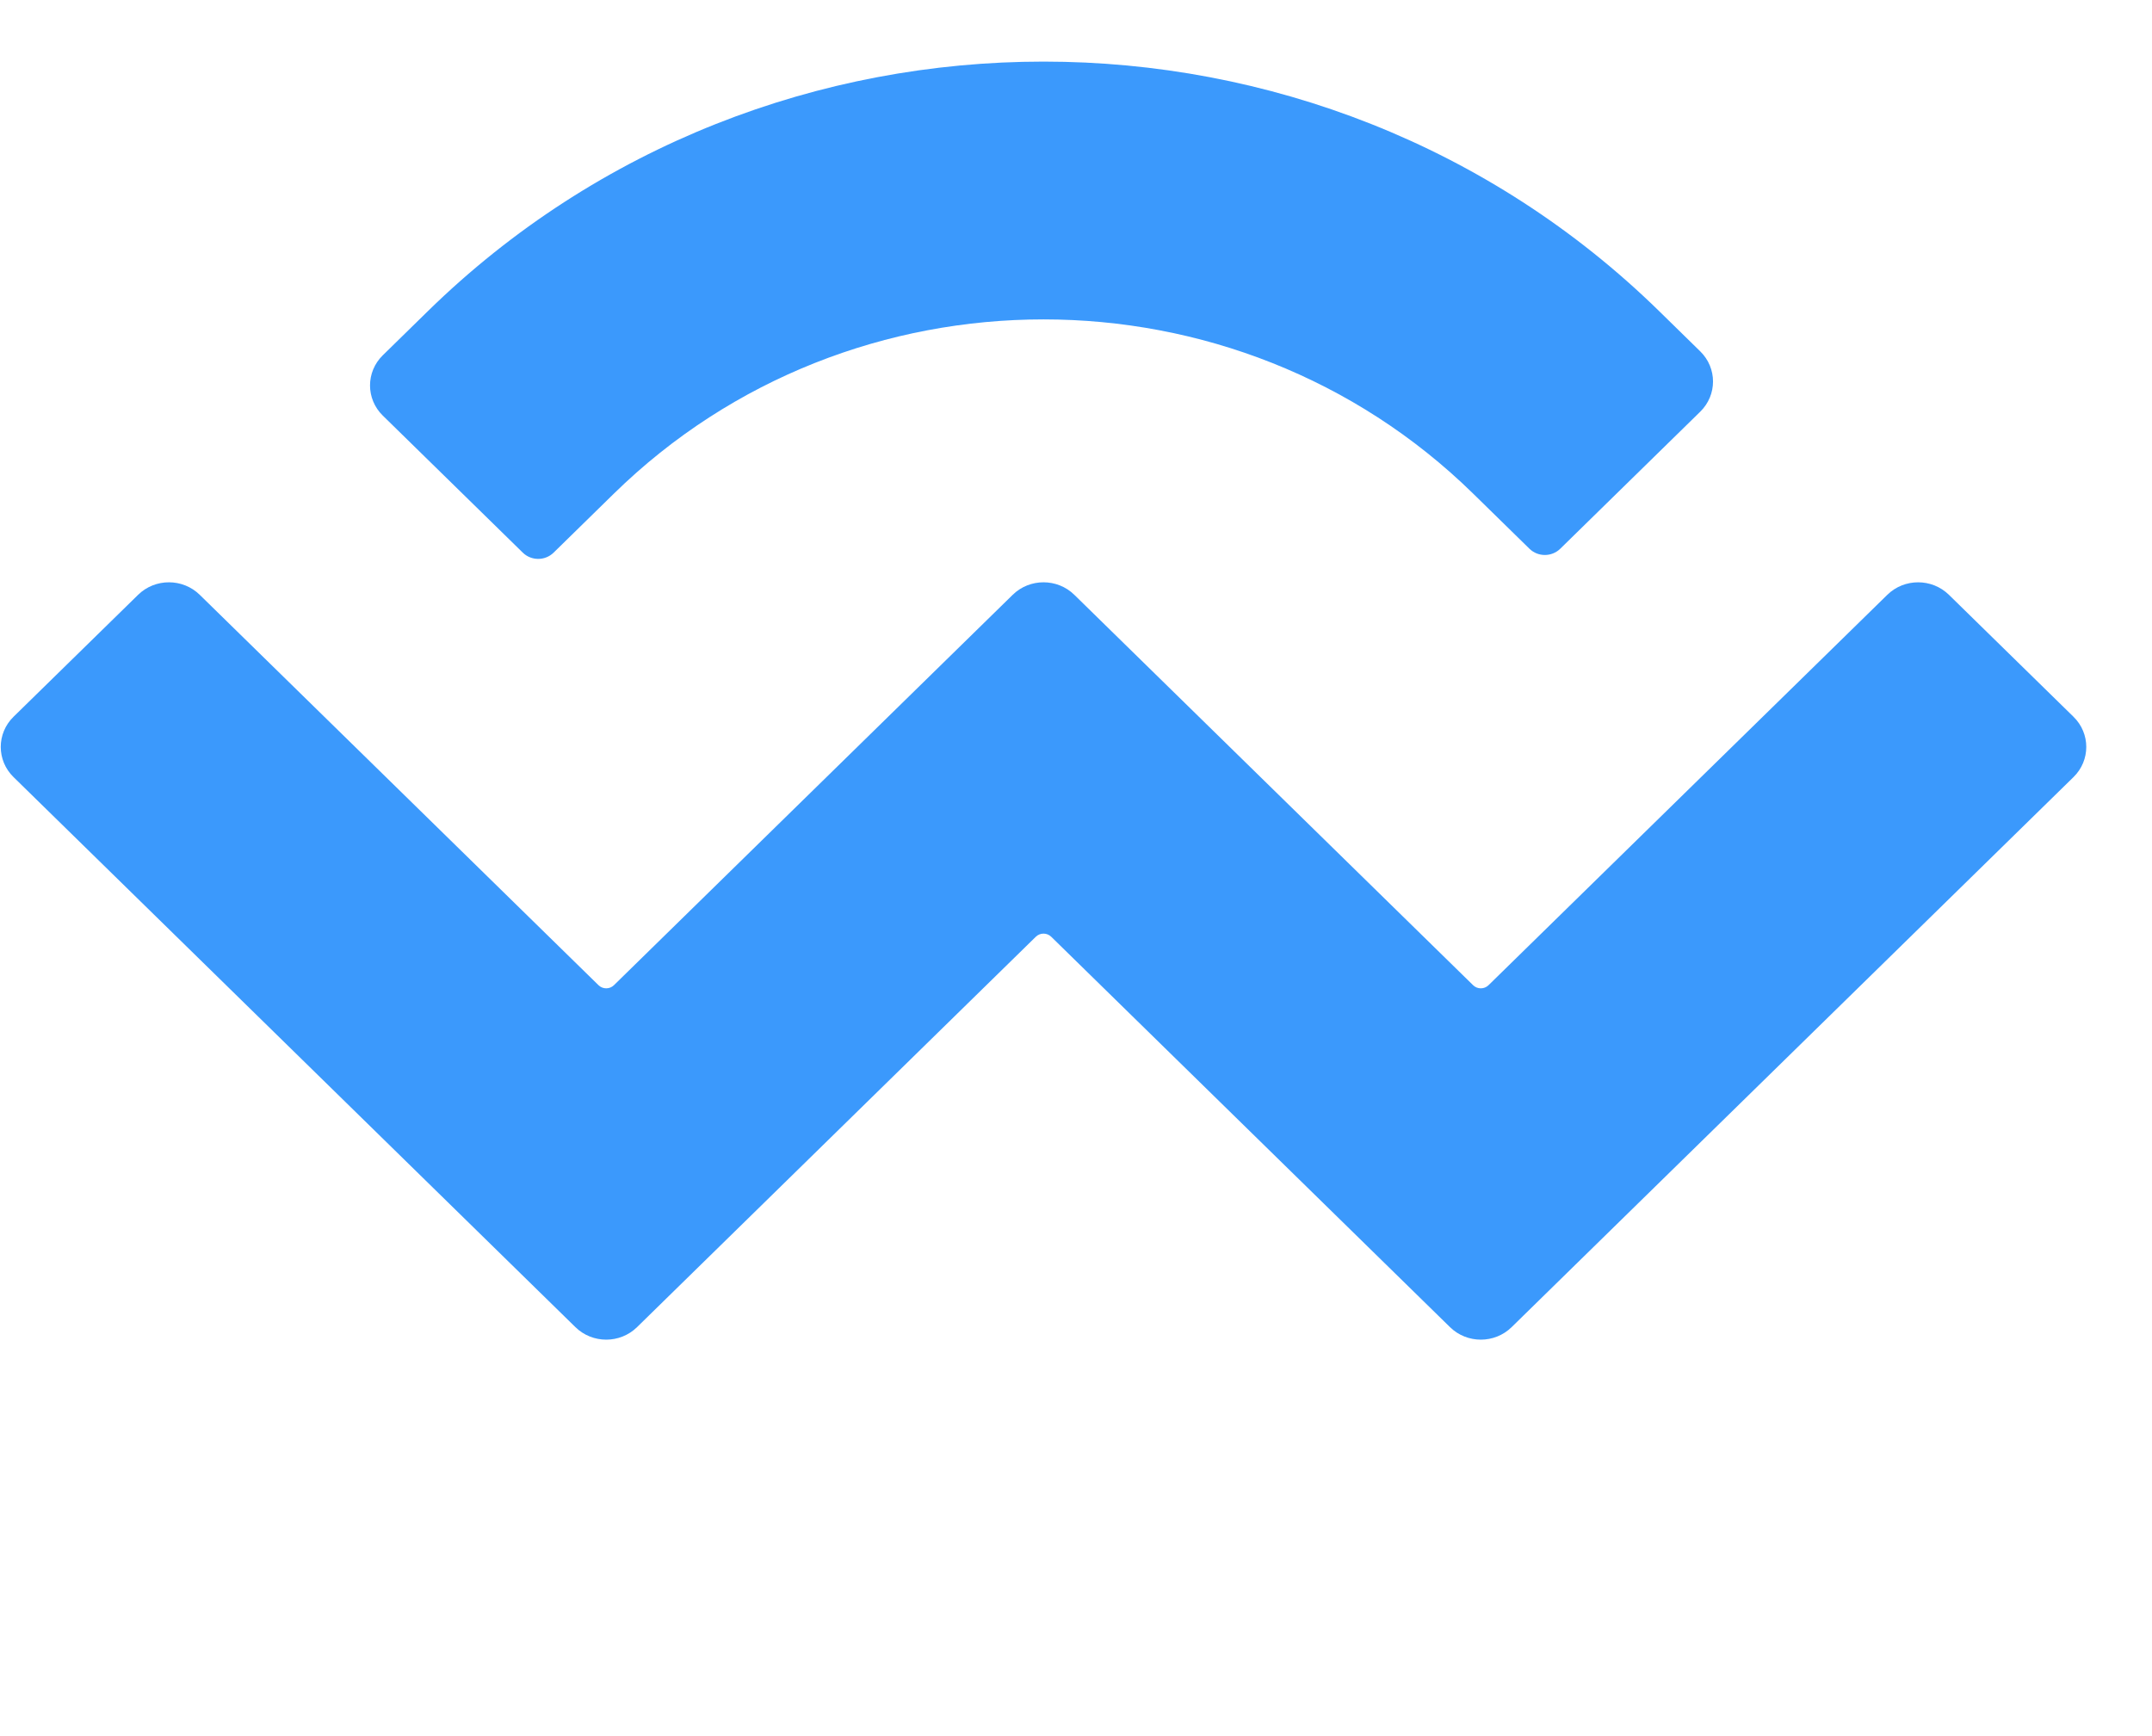 <svg xmlns="http://www.w3.org/2000/svg" height="242" viewBox="0 0 400 300" width="300" version="1.1" class="css-uwwqev">
    <title> WalletConnect 's logo</title>
    <path d="M79.499,46.539 C142.716,-15.355 245.209,-15.355 308.426,46.539 L316.034,53.988 C319.195,57.083 319.195,62.1 316.034,65.195 L290.008,90.677 C288.427,92.224 285.865,92.224 284.285,90.677 L273.815,80.426 C229.714,37.247 158.211,37.247 114.11,80.426 L102.898,91.404 C101.317,92.951 98.755,92.951 97.175,91.404 L71.149,65.922 C67.988,62.827 67.988,57.81 71.149,54.715 L79.499,46.539 Z M362.25,99.238 L385.413,121.917 C388.574,125.011 388.574,130.029 385.413,133.123 L280.969,235.385 C277.808,238.48 272.683,238.48 269.522,235.385 C269.522,235.385 269.522,235.385 269.522,235.385 L195.394,162.807 C194.603,162.033 193.322,162.033 192.532,162.807 C192.532,162.807 192.532,162.807 192.532,162.807 L118.405,235.385 C115.244,238.48 110.12,238.48 106.959,235.385 C106.959,235.385 106.959,235.385 106.959,235.385 L2.511,133.122 C-0.65,130.027 -0.65,125.01 2.511,121.915 L25.675,99.236 C28.835,96.142 33.96,96.142 37.121,99.236 L111.25,171.816 C112.041,172.589 113.322,172.589 114.112,171.816 C114.112,171.816 114.112,171.816 114.112,171.816 L188.238,99.236 C191.399,96.142 196.523,96.142 199.684,99.236 C199.684,99.236 199.684,99.236 199.684,99.236 L273.814,171.816 C274.604,172.589 275.885,172.589 276.675,171.816 L350.804,99.238 C353.964,96.143 359.089,96.143 362.25,99.238 Z" id="WalletConnect" fill="#3B99FC" fill-rule="nonzero"></path>
</svg>